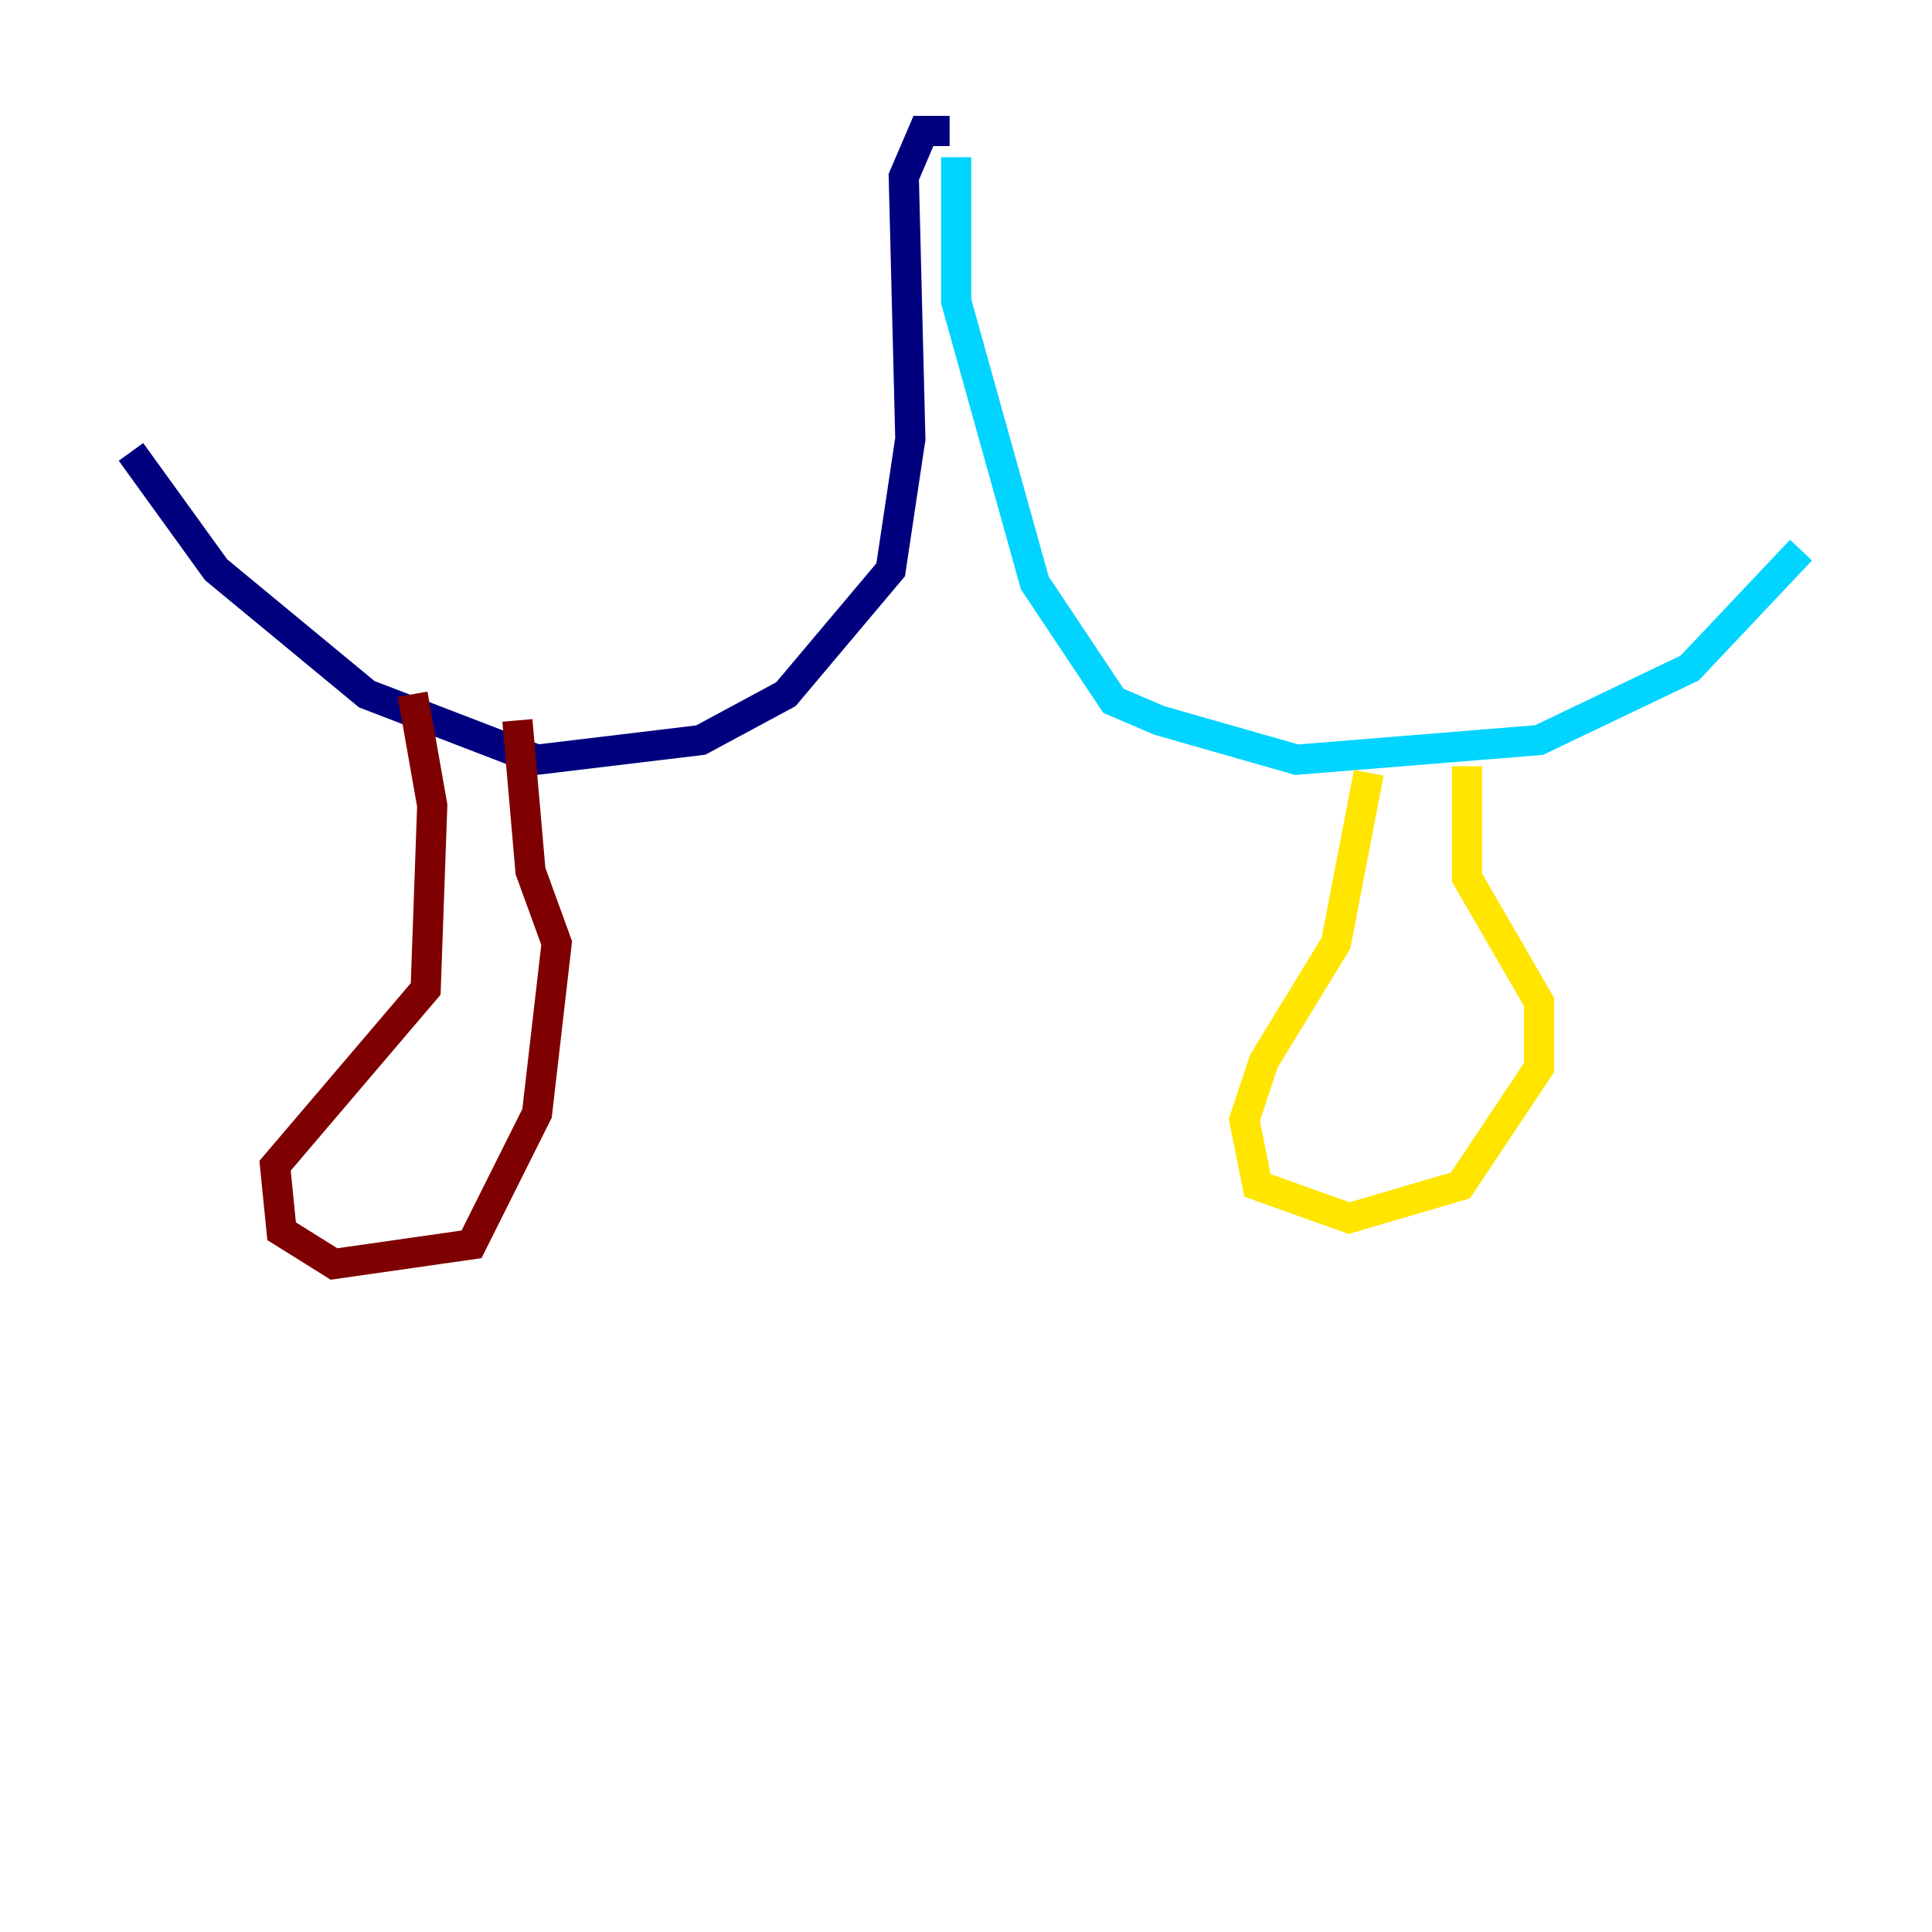 <?xml version="1.0" encoding="utf-8" ?>
<svg baseProfile="tiny" height="128" version="1.2" viewBox="0,0,128,128" width="128" xmlns="http://www.w3.org/2000/svg" xmlns:ev="http://www.w3.org/2001/xml-events" xmlns:xlink="http://www.w3.org/1999/xlink"><defs /><polyline fill="none" points="62.915,8.678 61.18,8.678 59.878,11.715 60.312,29.071 59.01,37.749 52.068,45.993 46.427,49.031 35.58,50.332 24.298,45.993 14.319,37.749 8.678,29.939" stroke="#00007f" stroke-width="2" /><polyline fill="none" points="63.349,10.414 63.349,19.959 68.556,38.617 73.763,46.427 76.8,47.729 85.912,50.332 101.966,49.031 111.946,44.258 119.322,36.447" stroke="#00d4ff" stroke-width="2" /><polyline fill="none" points="90.685,51.2 88.515,62.481 83.742,70.291 82.441,74.197 83.308,78.536 89.383,80.705 96.759,78.536 101.966,70.725 101.966,66.386 97.193,58.142 97.193,50.766" stroke="#ffe500" stroke-width="2" /><polyline fill="none" points="27.336,45.993 28.637,53.37 28.203,65.519 18.224,77.234 18.658,81.573 22.129,83.742 31.241,82.441 35.58,73.763 36.881,62.481 35.146,57.709 34.278,47.729" stroke="#7f0000" stroke-width="2" /></svg>